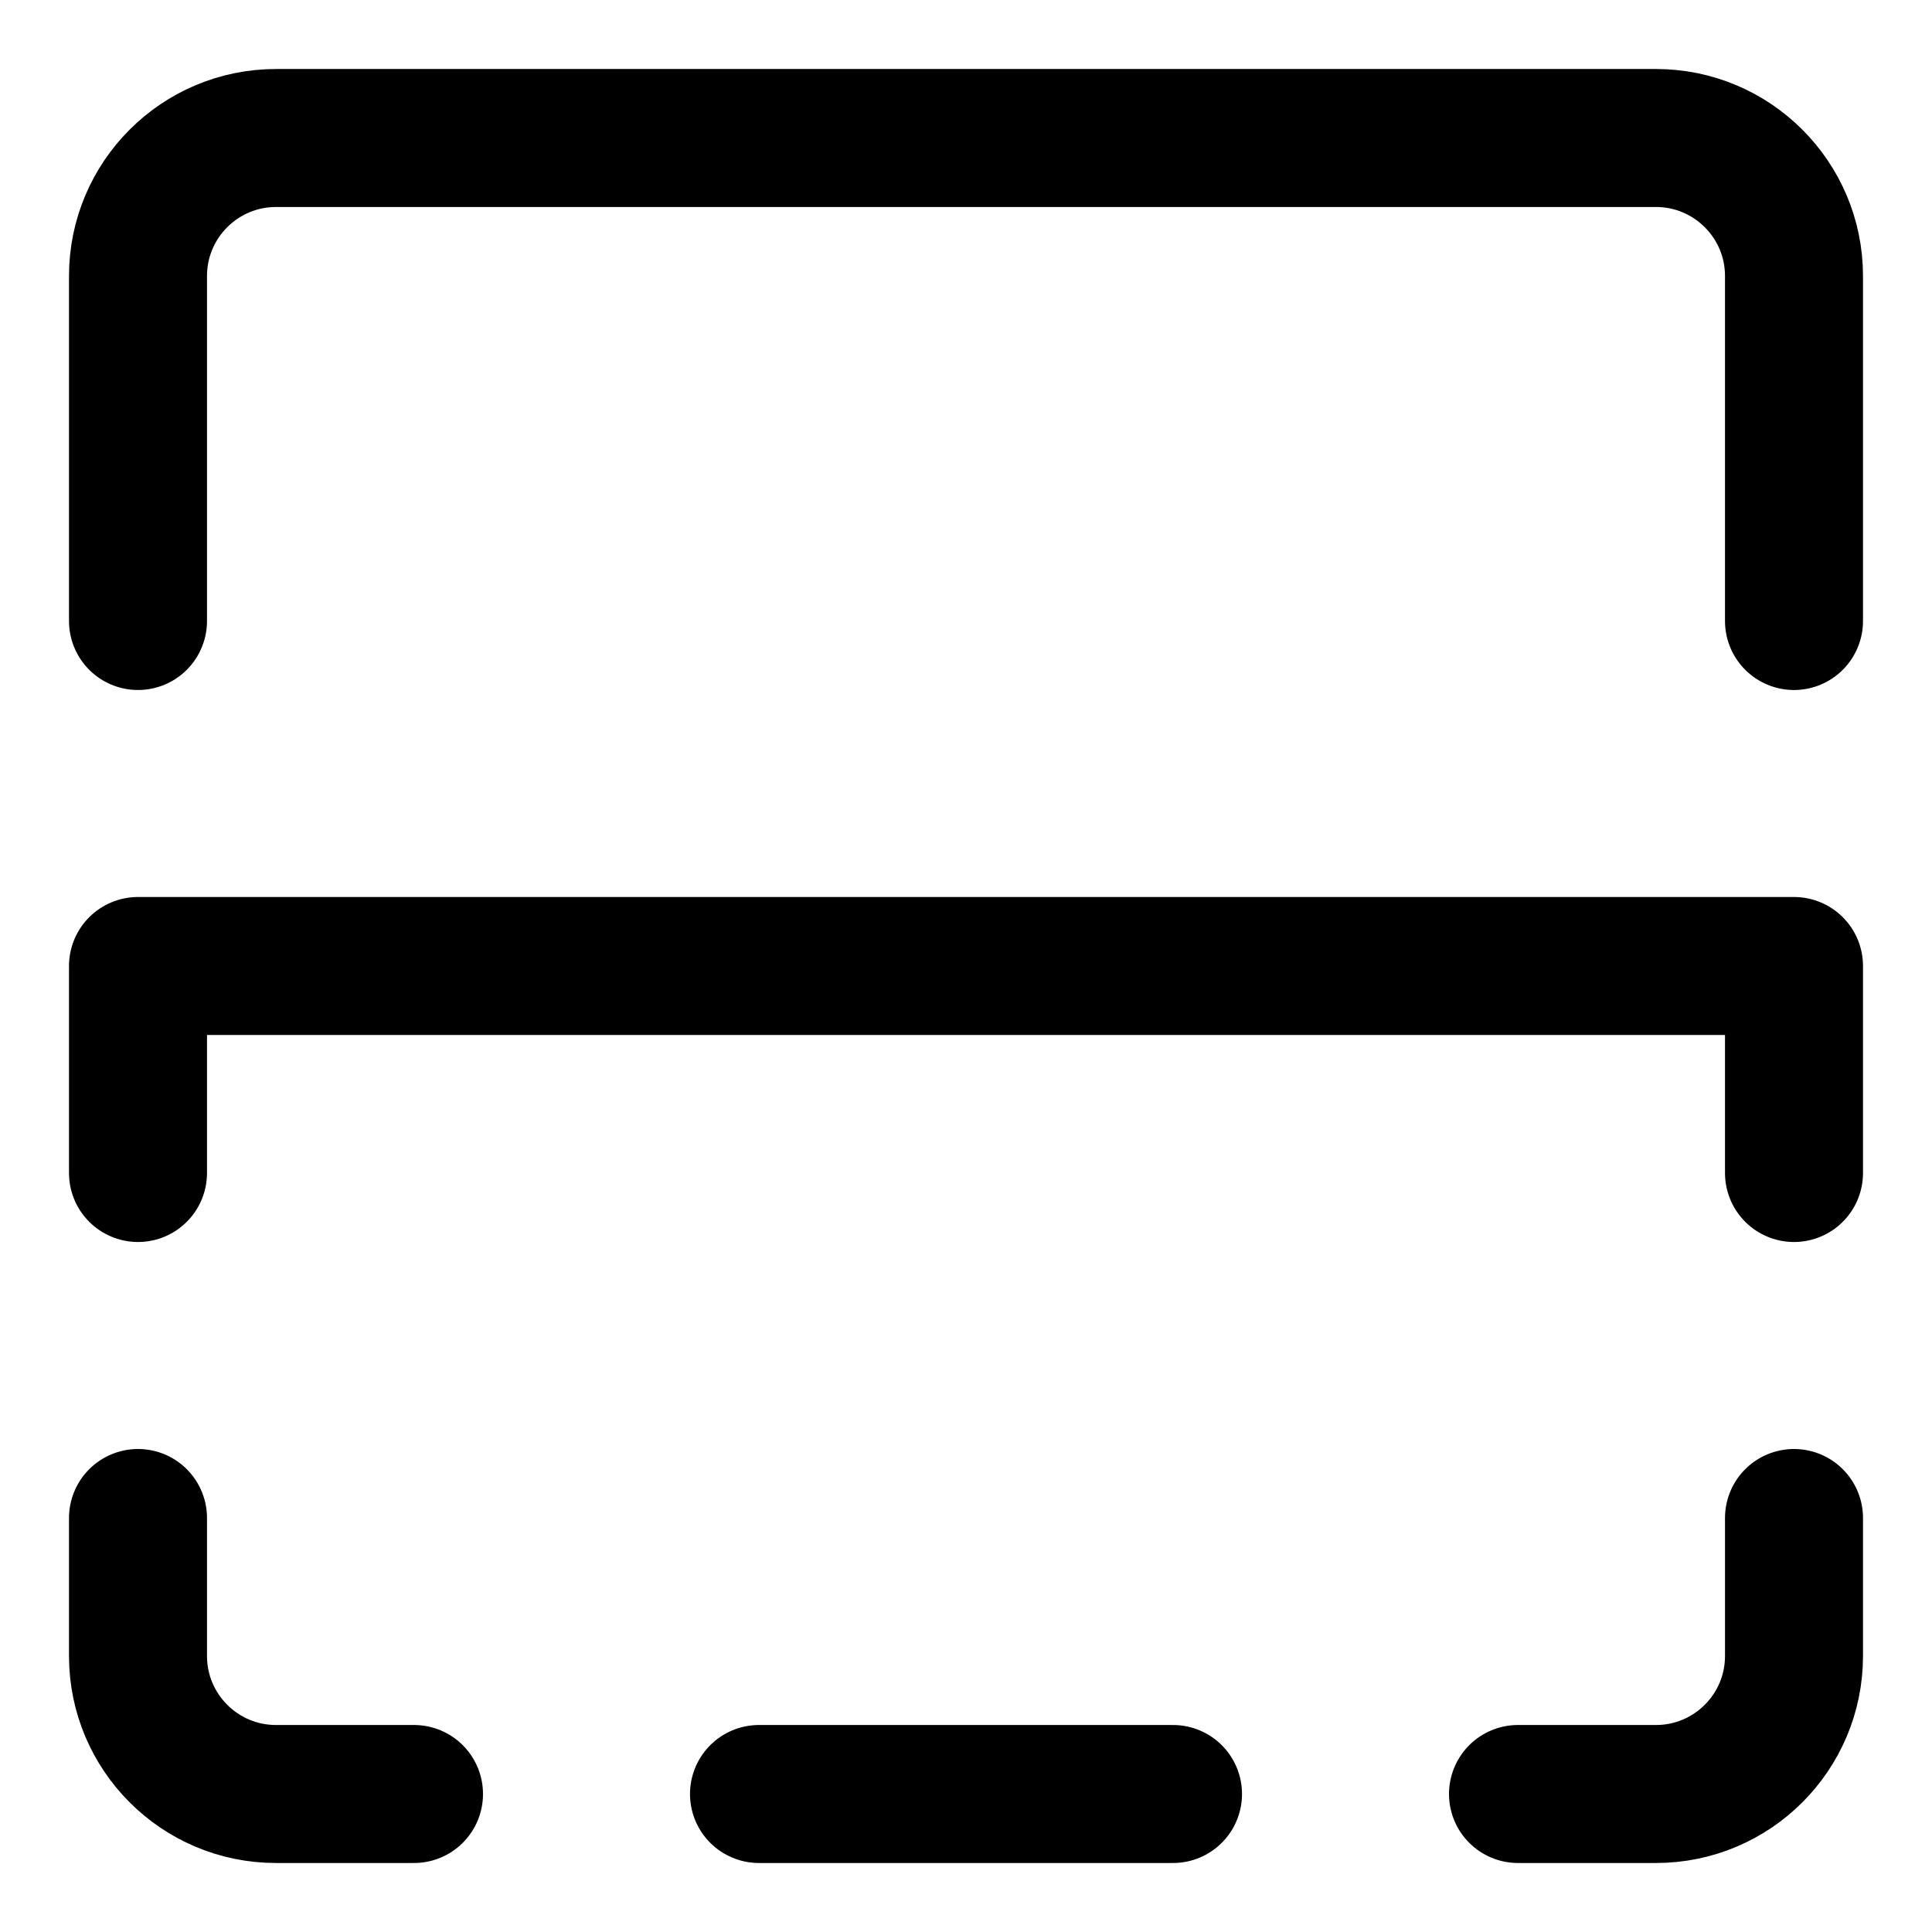 <svg xmlns="http://www.w3.org/2000/svg" fill="none" viewBox="0 0 14 14"><g id="flip-vertical-square-1--design-down-flip-reflect-vertical"><path id="Vector 4464" stroke="#000000" stroke-linecap="round" stroke-linejoin="round" d="M1 4.5V2c0 -0.552 0.448 -1 1 -1h10c0.552 0 1 0.448 1 1v2.5" stroke-width="1"></path><path id="Vector 4465" stroke="#000000" stroke-linecap="round" stroke-linejoin="round" d="M1 11v1c0 0.552 0.448 1 1 1h1" stroke-width="1"></path><path id="Vector 4467" stroke="#000000" stroke-linecap="round" stroke-linejoin="round" d="M5.5 13h3" stroke-width="1"></path><path id="Vector 4466" stroke="#000000" stroke-linecap="round" stroke-linejoin="round" d="M13 11v1c0 0.552 -0.448 1 -1 1h-1" stroke-width="1"></path><path id="Vector 4468" stroke="#000000" stroke-linecap="round" stroke-linejoin="round" d="M1 8.5V7h12v1.5" stroke-width="1"></path></g></svg>